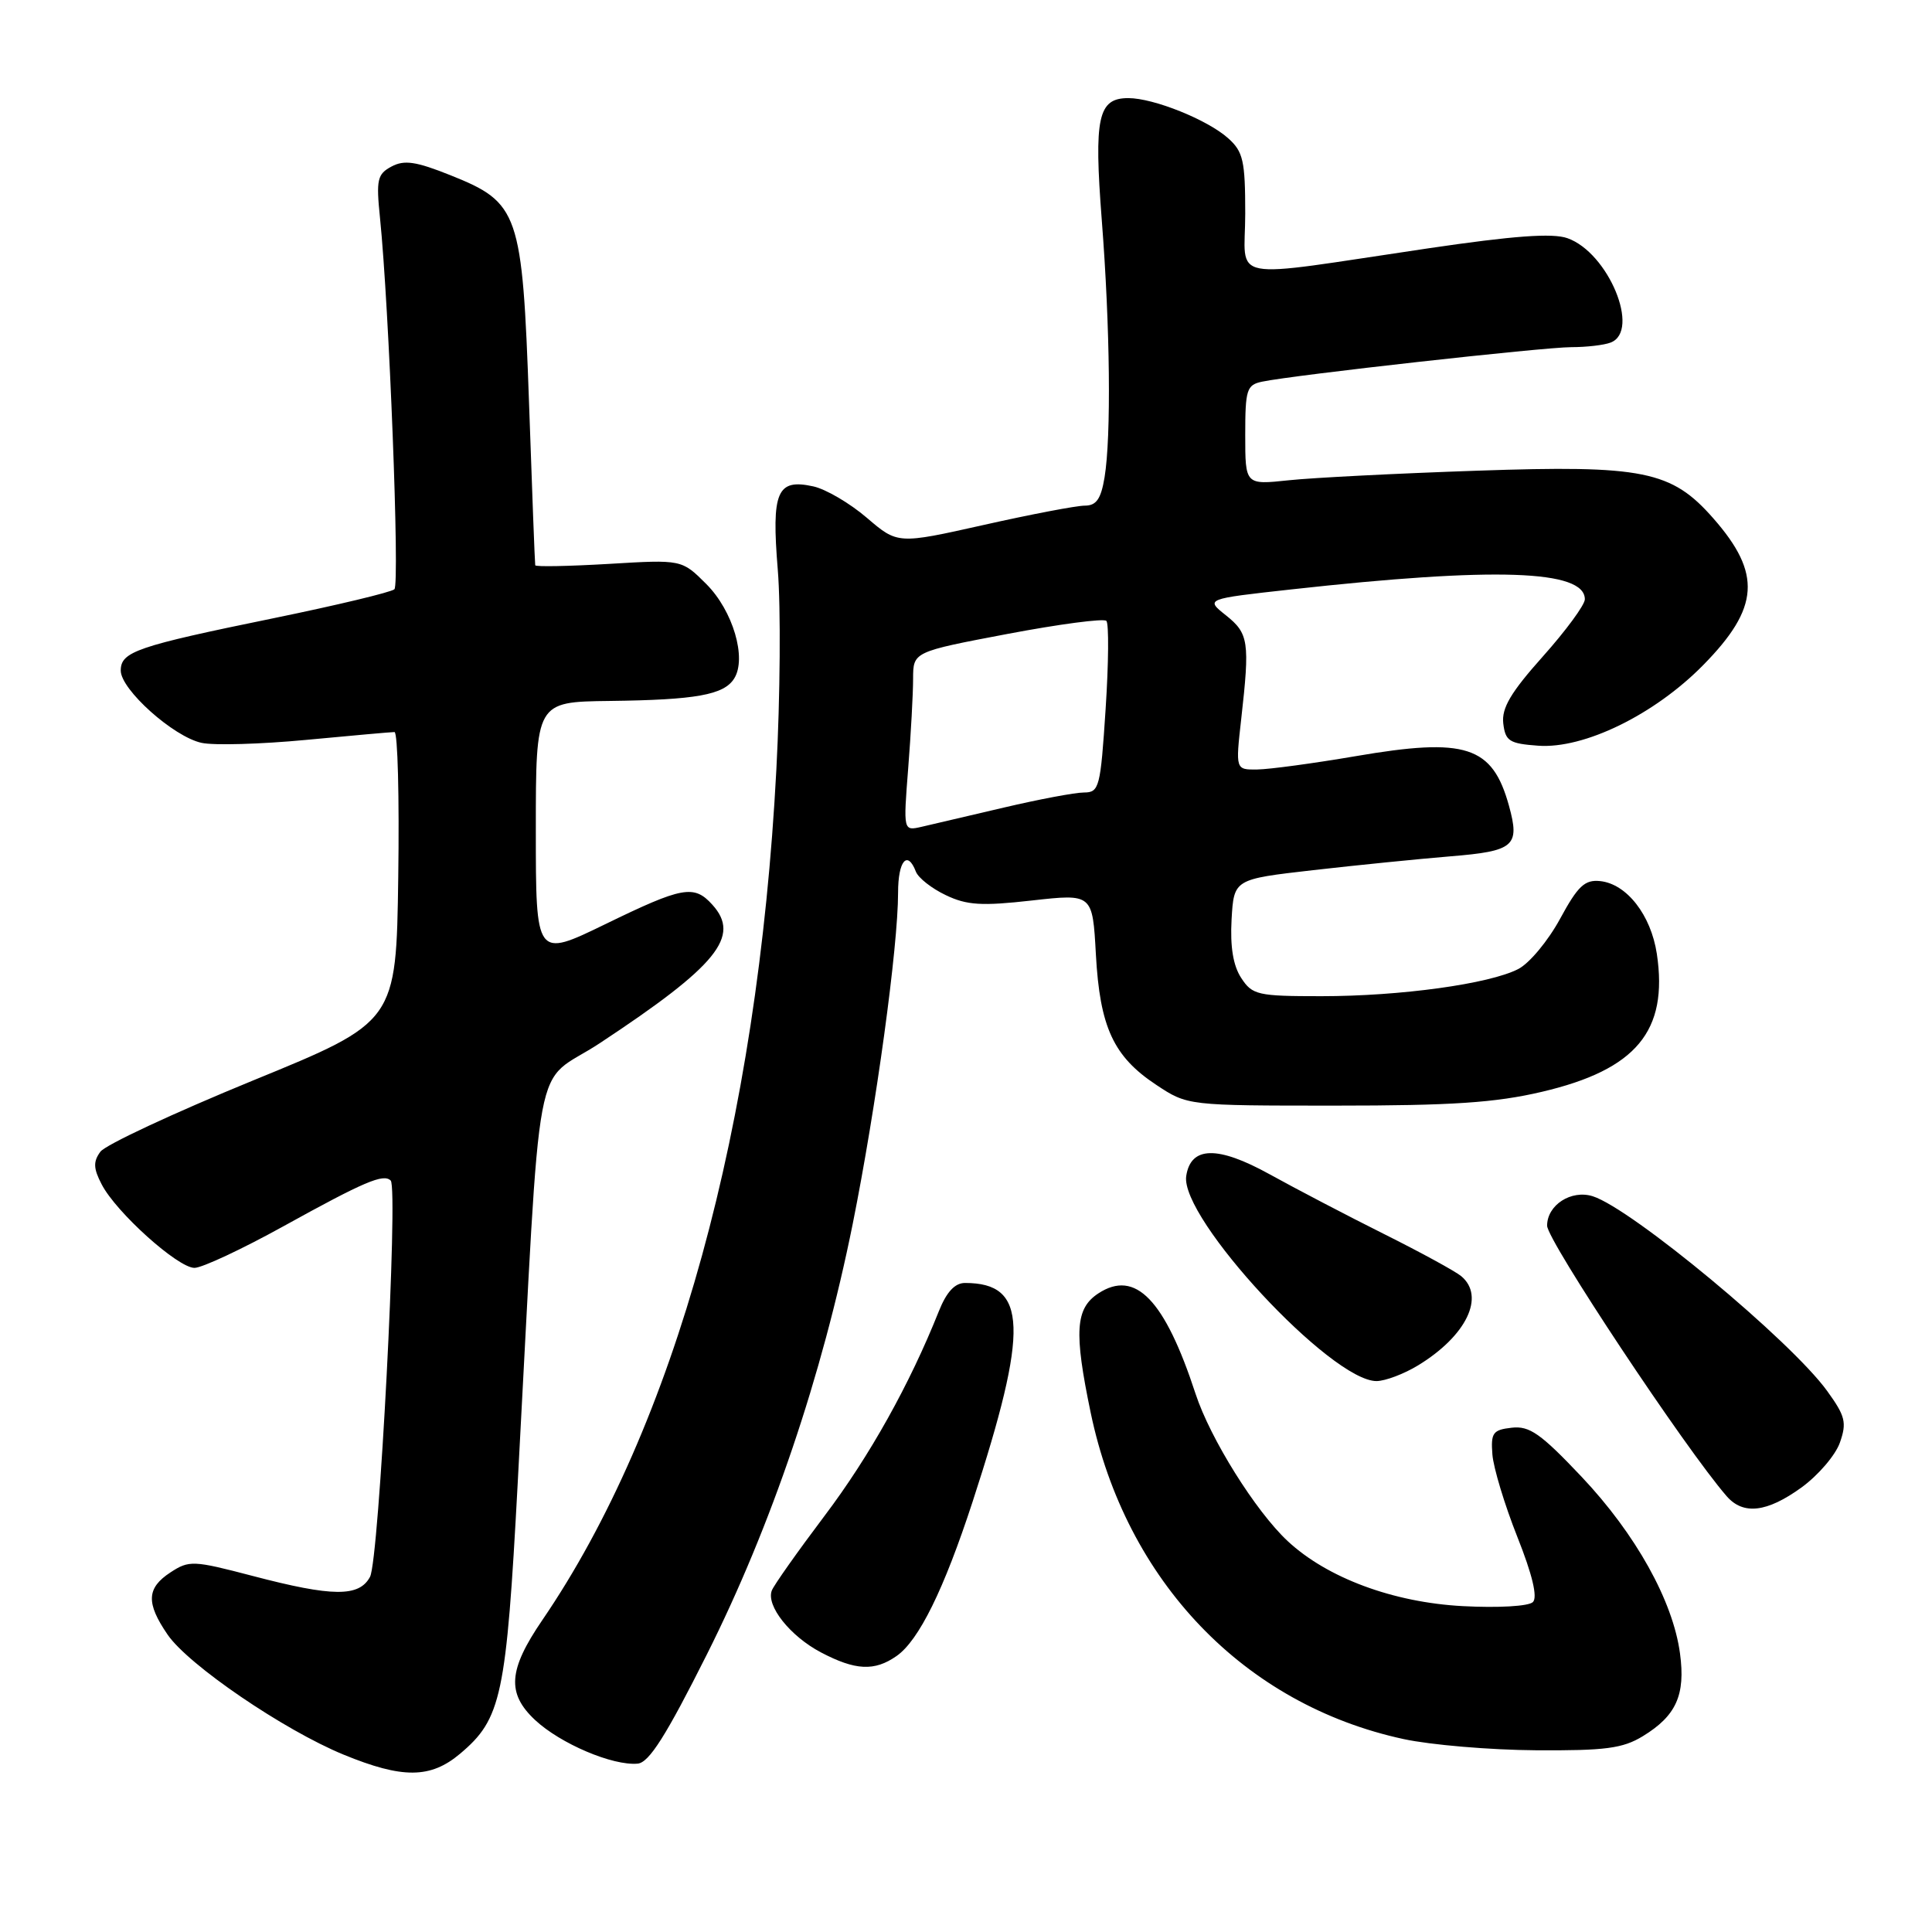 <?xml version="1.0" encoding="UTF-8" standalone="no"?>
<!DOCTYPE svg PUBLIC "-//W3C//DTD SVG 1.1//EN" "http://www.w3.org/Graphics/SVG/1.1/DTD/svg11.dtd" >
<svg xmlns="http://www.w3.org/2000/svg" xmlns:xlink="http://www.w3.org/1999/xlink" version="1.1" viewBox="0 0 256 256">
 <g >
 <path fill="currentColor"
d=" M 60.96 232.38 C 66.45 227.76 67.08 224.81 68.60 196.50 C 71.82 136.82 70.44 144.20 79.50 138.21 C 95.04 127.95 98.19 124.07 94.39 119.88 C 91.96 117.19 90.45 117.47 80.18 122.47 C 71.00 126.93 71.00 126.93 71.00 109.97 C 71.00 93.00 71.00 93.00 80.75 92.88 C 92.21 92.74 95.92 92.08 97.28 89.91 C 98.98 87.22 97.12 80.92 93.59 77.39 C 90.34 74.14 90.34 74.14 80.67 74.72 C 75.35 75.03 70.96 75.12 70.92 74.90 C 70.87 74.68 70.50 65.00 70.10 53.40 C 69.21 28.11 68.77 26.85 59.69 23.22 C 55.12 21.39 53.56 21.16 51.87 22.07 C 50.00 23.07 49.83 23.80 50.35 28.85 C 51.56 40.71 52.99 77.41 52.26 78.08 C 51.84 78.47 44.65 80.19 36.28 81.91 C 18.07 85.64 16.00 86.35 16.00 88.86 C 16.00 91.37 22.98 97.62 26.70 98.43 C 28.31 98.79 34.55 98.61 40.56 98.04 C 46.58 97.47 51.85 97.00 52.27 97.00 C 52.70 97.00 52.92 105.64 52.77 116.21 C 52.50 135.41 52.50 135.41 33.50 143.18 C 23.06 147.46 13.96 151.70 13.30 152.61 C 12.34 153.92 12.37 154.82 13.47 156.93 C 15.38 160.64 23.57 168.00 25.77 168.00 C 26.77 168.00 32.07 165.52 37.55 162.49 C 48.28 156.56 50.81 155.48 51.77 156.43 C 52.79 157.46 50.23 206.71 49.03 208.94 C 47.59 211.63 44.07 211.60 33.48 208.82 C 25.61 206.76 25.06 206.73 22.59 208.35 C 19.42 210.42 19.33 212.40 22.21 216.60 C 24.96 220.62 37.62 229.25 45.53 232.50 C 53.33 235.70 57.04 235.68 60.96 232.38 Z  M 93.66 219.23 C 102.22 202.17 108.93 182.34 112.99 162.17 C 116.09 146.72 119.00 125.49 119.00 118.28 C 119.00 114.05 120.24 112.59 121.36 115.50 C 121.68 116.33 123.46 117.73 125.32 118.61 C 128.11 119.95 130.08 120.07 136.73 119.32 C 144.77 118.42 144.77 118.42 145.21 126.46 C 145.74 136.11 147.54 140.00 153.21 143.75 C 157.36 146.50 157.36 146.50 176.93 146.50 C 192.39 146.50 198.14 146.12 204.31 144.67 C 216.81 141.74 221.07 136.62 219.54 126.39 C 218.76 121.24 215.55 117.12 212.03 116.75 C 209.98 116.54 209.08 117.39 206.71 121.76 C 205.14 124.65 202.66 127.64 201.18 128.40 C 197.34 130.38 185.57 132.00 175.08 132.00 C 166.64 132.00 165.94 131.84 164.47 129.59 C 163.40 127.96 162.99 125.46 163.19 121.84 C 163.50 116.50 163.50 116.50 174.00 115.30 C 179.78 114.64 187.95 113.82 192.17 113.47 C 200.65 112.78 201.42 112.12 199.95 106.78 C 197.75 98.82 194.25 97.69 179.61 100.20 C 174.05 101.15 168.20 101.94 166.61 101.96 C 163.71 102.00 163.71 102.00 164.47 95.25 C 165.62 85.05 165.46 83.94 162.45 81.54 C 159.71 79.36 159.71 79.36 171.11 78.10 C 198.12 75.11 210.00 75.51 210.00 79.41 C 210.00 80.15 207.50 83.55 204.44 86.98 C 200.18 91.75 198.96 93.82 199.19 95.85 C 199.47 98.20 199.99 98.53 203.82 98.81 C 209.90 99.25 219.22 94.70 225.68 88.13 C 233.15 80.54 233.46 76.01 227.02 68.68 C 221.49 62.37 217.72 61.61 195.73 62.37 C 185.15 62.73 173.91 63.30 170.75 63.64 C 165.00 64.25 165.00 64.25 165.00 57.64 C 165.00 51.60 165.19 51.00 167.25 50.57 C 171.44 49.69 204.56 46.00 208.21 46.00 C 210.21 46.00 212.55 45.73 213.42 45.39 C 217.42 43.86 213.12 33.47 207.69 31.56 C 205.71 30.86 200.55 31.24 189.22 32.91 C 162.03 36.93 165.00 37.50 165.00 28.30 C 165.00 21.32 164.73 20.10 162.75 18.33 C 160.03 15.88 152.87 13.00 149.51 13.00 C 145.49 13.00 144.94 15.54 145.99 29.15 C 147.10 43.37 147.25 57.83 146.36 63.25 C 145.88 66.13 145.27 67.00 143.74 67.00 C 142.64 67.00 136.61 68.15 130.34 69.56 C 118.95 72.11 118.95 72.11 114.86 68.61 C 112.61 66.68 109.42 64.81 107.77 64.45 C 102.95 63.39 102.21 65.12 103.06 75.50 C 103.47 80.45 103.38 92.38 102.87 102.00 C 100.39 149.13 89.42 188.97 71.84 214.70 C 67.35 221.28 67.13 224.38 70.90 227.91 C 74.26 231.05 81.21 234.00 84.50 233.69 C 86.01 233.55 88.26 229.99 93.66 219.23 Z  M 217.69 230.05 C 222.11 227.35 223.35 224.59 222.61 219.10 C 221.68 212.13 216.74 203.27 209.57 195.68 C 204.16 189.96 202.67 188.91 200.31 189.18 C 197.81 189.46 197.53 189.86 197.75 192.73 C 197.89 194.50 199.37 199.40 201.05 203.63 C 203.04 208.63 203.76 211.64 203.12 212.28 C 202.56 212.84 198.55 213.07 193.82 212.82 C 184.60 212.33 175.85 209.08 170.61 204.19 C 166.37 200.23 160.36 190.62 158.42 184.69 C 154.33 172.19 150.44 168.17 145.54 171.38 C 142.49 173.38 142.29 176.47 144.52 187.18 C 149.18 209.52 164.87 225.88 186.00 230.44 C 189.57 231.21 197.45 231.88 203.50 231.92 C 212.72 231.98 215.02 231.68 217.69 230.05 Z  M 118.80 219.43 C 121.76 217.36 125.07 210.63 128.87 199.00 C 136.37 176.00 136.16 170.00 127.87 170.00 C 126.52 170.00 125.42 171.19 124.40 173.75 C 120.53 183.45 115.24 192.93 109.27 200.84 C 105.69 205.59 102.53 210.06 102.27 210.75 C 101.49 212.76 104.69 216.79 108.76 218.94 C 113.34 221.35 115.87 221.48 118.80 219.43 Z  M 238.72 197.09 C 240.93 195.48 243.22 192.81 243.80 191.14 C 244.73 188.49 244.51 187.63 242.10 184.30 C 237.29 177.65 216.21 160.15 211.05 158.51 C 208.20 157.61 205.00 159.67 205.00 162.41 C 205.00 164.36 223.31 191.95 228.79 198.25 C 230.99 200.78 234.13 200.41 238.72 197.09 Z  M 187.90 180.92 C 194.32 177.01 196.84 171.77 193.61 169.09 C 192.84 168.45 188.23 165.93 183.36 163.50 C 178.48 161.06 171.67 157.50 168.20 155.58 C 161.33 151.79 157.78 151.87 157.18 155.83 C 156.35 161.42 176.39 183.01 182.40 183.00 C 183.56 182.99 186.03 182.06 187.90 180.92 Z  M 120.34 101.81 C 120.70 97.24 120.99 91.90 120.99 89.93 C 121.00 86.37 121.00 86.37 133.49 84.00 C 140.35 82.70 146.25 81.92 146.60 82.27 C 146.94 82.61 146.90 87.87 146.50 93.95 C 145.82 104.35 145.66 105.00 143.64 105.01 C 142.46 105.01 137.68 105.91 133.00 107.01 C 128.32 108.10 123.42 109.25 122.10 109.56 C 119.69 110.11 119.69 110.11 120.34 101.81 Z "/>
</g>
</svg>